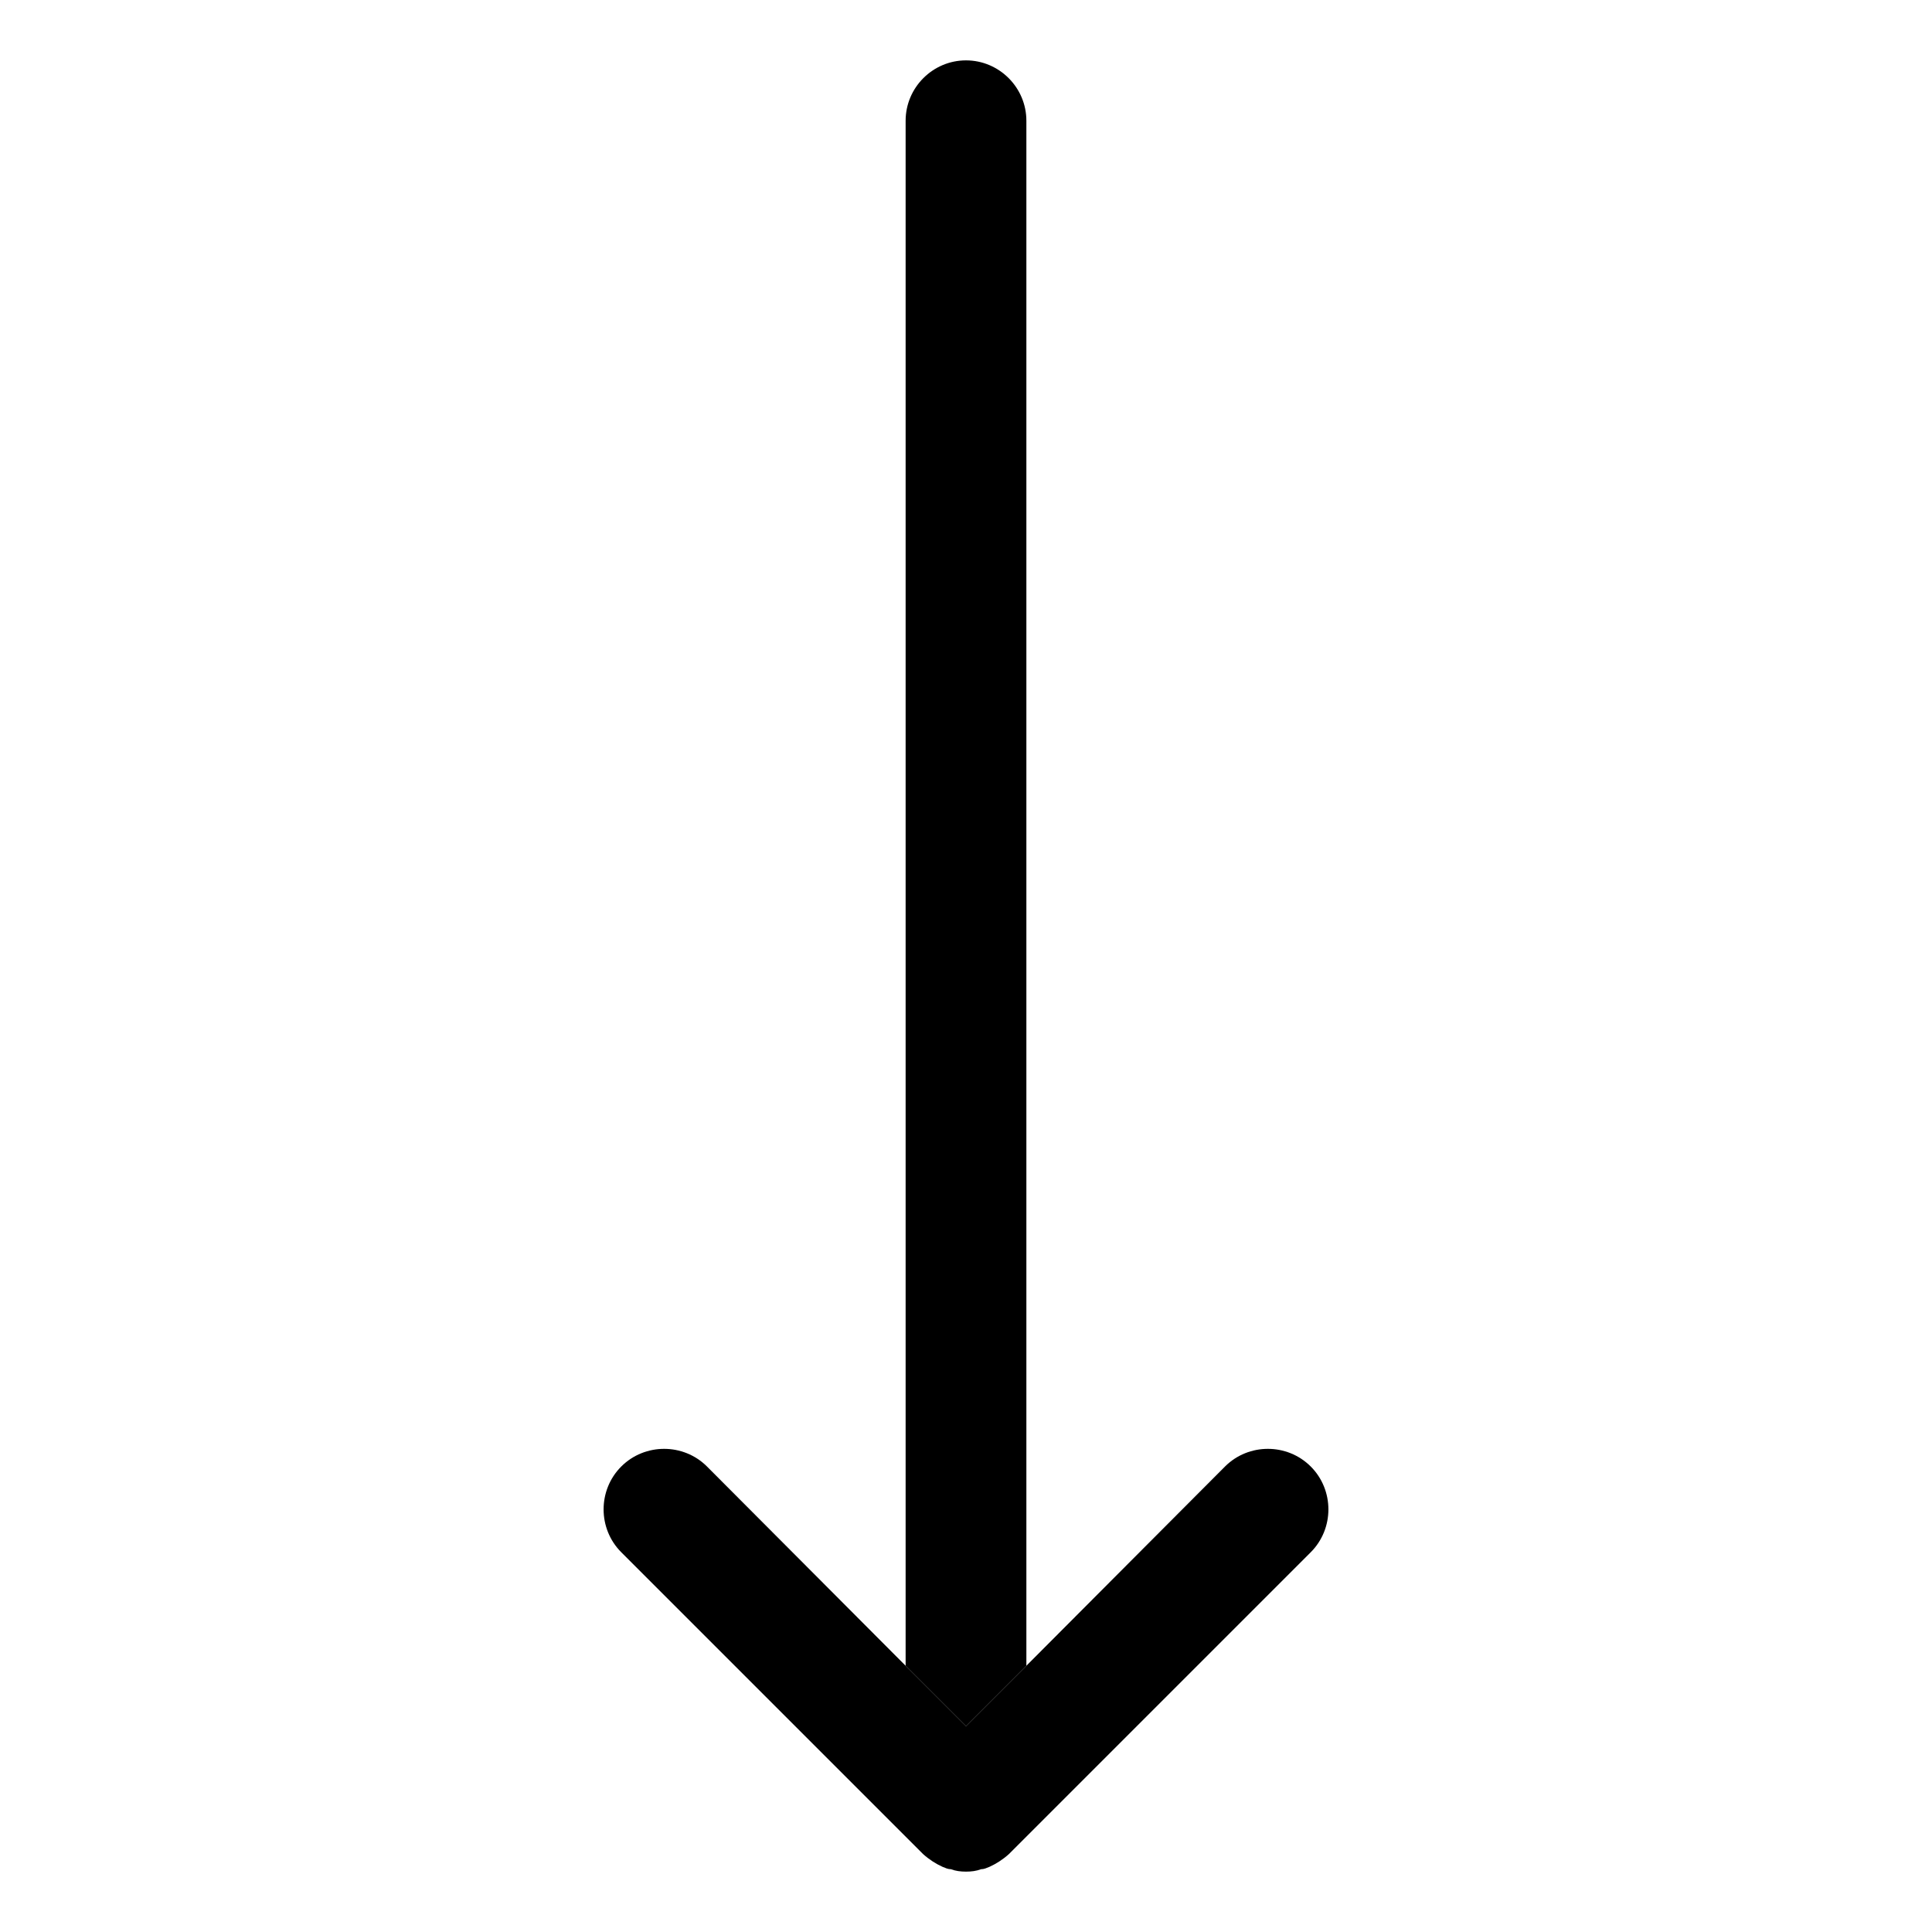 <?xml version="1.0" ?><svg style="enable-background:new 0 0 32 32;" version="1.1" viewBox="0 0 32 32" xml:space="preserve" xmlns="http://www.w3.org/2000/svg" xmlns:xlink="http://www.w3.org/1999/xlink"><g class="st0" id="grid"/><g id="icon"><g><path class="st3" d="M17,2v25.59l-1,1l-1-1V2c0-0.55,0.45-1,1-1S17,1.45,17,2z"/></g><g><g><path class="st2" d="M21.71,25.71l-5,5c-0.1,0.09-0.21,0.16-0.32,0.21c-0.05,0.02-0.09,0.04-0.14,0.04     C16.17,30.99,16.09,31,16,31s-0.17-0.01-0.25-0.04c-0.05,0-0.09-0.02-0.14-0.04c-0.11-0.05-0.22-0.12-0.32-0.21l-5-5     c-0.39-0.39-0.39-1.03,0-1.42c0.39-0.39,1.03-0.39,1.42,0l3.29,3.3l1,1l1-1l3.29-3.3c0.39-0.39,1.03-0.39,1.42,0     C22.1,24.68,22.1,25.32,21.71,25.71z"/></g></g></g></svg>